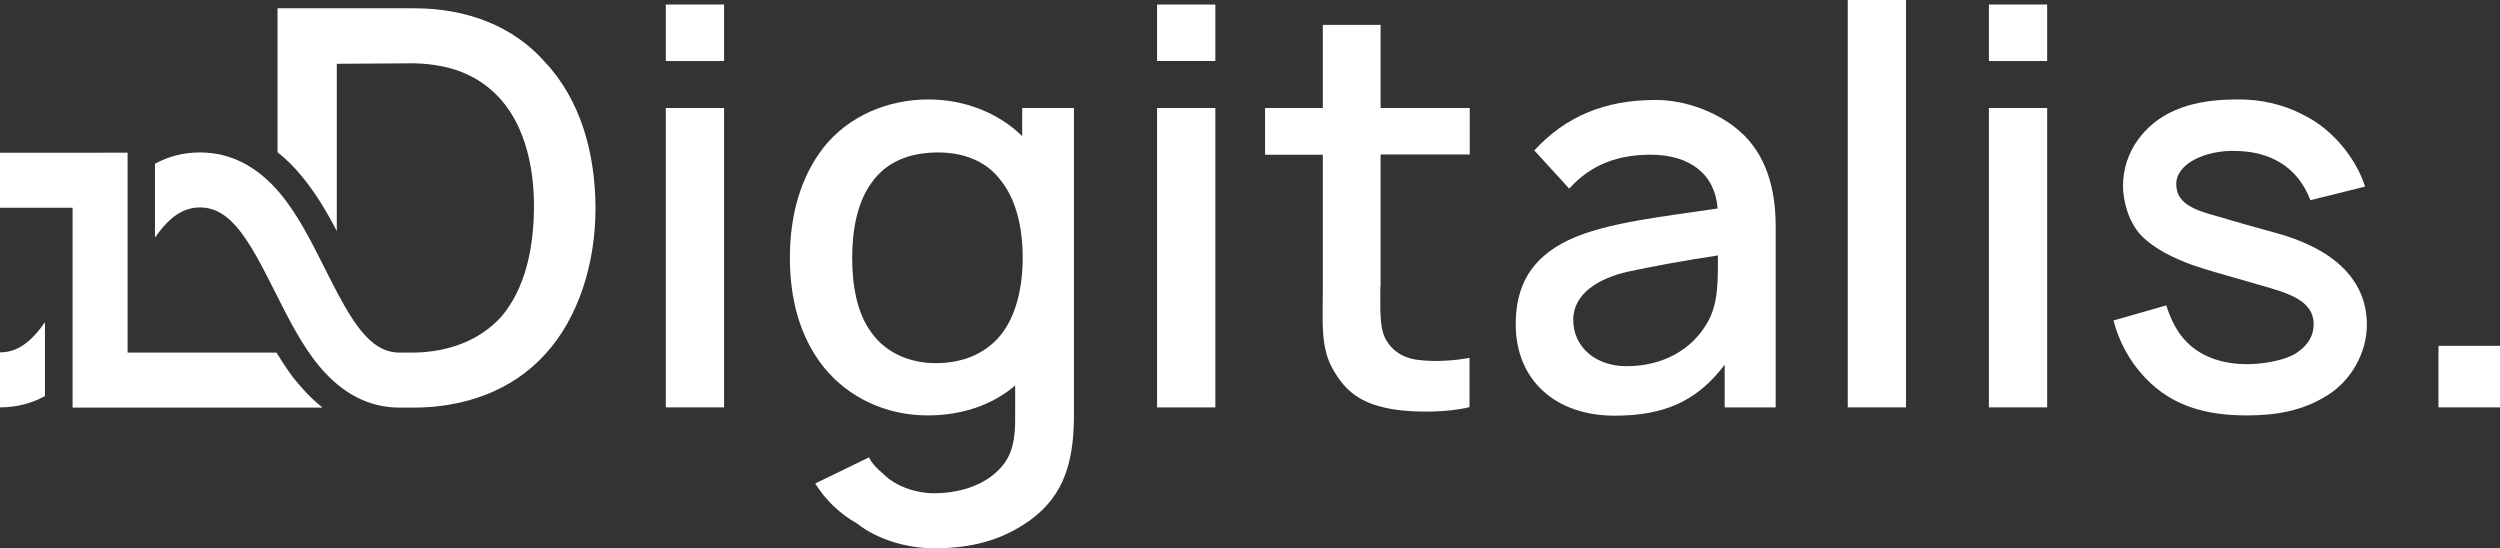 <?xml version="1.0" encoding="utf-8"?>
<!-- Generator: Adobe Illustrator 24.0.1, SVG Export Plug-In . SVG Version: 6.00 Build 0)  -->
<svg version="1.1" id="Layer_1" xmlns="http://www.w3.org/2000/svg" xmlns:xlink="http://www.w3.org/1999/xlink" x="0px" y="0px"
	 width="995.4px" height="218.3px" viewBox="0 0 995.4 218.3" style="enable-background:new 0 0 995.4 218.3;" xml:space="preserve"
	>
<rect x="0" y="0" width="995.4" height="218.3" fill="#333333" stroke="none"/>
<style type="text/css">
	.st0{fill:#FFFFFF;}
</style>
<g>
	<g>
		<g>
			<path class="st0" d="M288.3,1.8v22.5h-23.2V1.8H288.3z M288.3,43v119.2h-23.2V43H288.3z"/>
			<path class="st0" d="M427.6,43v122.5c0,21.2-5.5,34-19.9,43.3c-11.9,7.7-24.3,9.5-35.8,9.5c-10.8,0-22.7-3.5-30.7-9.9
				c-6.4-3.5-12.6-9.3-16.6-15.9l21.4-10.4c1.3,2.6,3.3,4.6,5.5,6.4c5.1,5.3,13.5,7.9,20.5,7.9c8.6,0,17.4-2.4,23.4-7.3
				c7.1-5.7,9-12.1,8.8-24.1v-11.5c-9.3,7.9-21.4,11.9-34.9,11.9c-16.1,0-31.3-6.8-41.3-19.2c-9.9-12.4-13.5-27.8-13.5-43.7
				c0-16.1,4-31.8,13.5-43.9c9.9-12.4,25.4-19,41.7-19c14.3,0,27.8,5.3,37.3,14.6V43H427.6z M398.2,133.7c6.4-7.7,9-19.4,9-31.1
				c0-11.9-2.6-23.4-9-31.1c-5.7-7.5-14.8-10.8-24.7-10.8c-11,0-20.5,3.5-26.5,12.1c-5.5,7.5-7.7,18.3-7.7,29.8
				c0,11.3,2,22.1,7.5,29.6c6,8.6,15.9,12.4,25.8,12.4C383,144.6,392.1,141,398.2,133.7z"/>
			<path class="st0" d="M483.9,1.8v22.5h-23.2V1.8H483.9z M483.9,43v119.2h-23.2V43H483.9z"/>
			<path class="st0" d="M549.6,114.1c0,9.7-0.4,16.8,2.4,21.4c2.9,5.1,8.2,7.5,13.5,7.9c6.2,0.7,13.5,0.2,19.6-0.9v19.6
				c-8.6,2.2-22.1,2.2-30.2,0.9c-10.8-1.8-18.1-5.5-23.6-15c-5.7-9-4.6-19.6-4.6-32.7V61.6h-23V43h23V9.9h23V43h35.5v18.5h-35.5
				V114.1z"/>
			<path class="st0" d="M686.7,162.2v-17c-11.3,15-24.7,20.3-43.9,20.3c-23.4,0-39.3-14.1-39.3-36.4c0-15.2,6-26.3,21-33.5
				c14.8-7.1,39.1-9.5,59.4-12.6c-1.1-13.9-11.3-21.4-26.7-21.4c-12.4,0-23.4,3.5-32.4,13.5l-13.9-15.2c12.4-13.5,28-20.1,48.3-20.1
				c12.4,0,24.9,5.1,33.1,12.1C703.4,61.4,707,75.5,707,90v72.2H686.7z M684,101.7c-13.2,2-26.3,4.4-35.5,6.4
				c-11.9,2.6-22.1,8.8-22.1,19.2c0,11,9,18.5,21.2,18.5c14.3,0,25.8-6.4,32-17C684.2,121.2,684,112.3,684,101.7z"/>
			<path class="st0" d="M735.7,162.2V0h23.2v162.2H735.7z"/>
			<path class="st0" d="M815.1,1.8v22.5h-23.2V1.8H815.1z M815.1,43v119.2h-23.2V43H815.1z"/>
			<path class="st0" d="M919.9,79.7c-5.1-13.5-16.3-19.4-29.6-19.6c-11.9-0.4-23.8,4.9-23.8,13.2c0,7.5,6.6,10.2,16.3,12.8
				c6.6,2,13.7,4,23.2,6.6c21.2,5.7,36.4,17.4,36.4,36.6c0,11-6.2,22.3-15.9,28.2c-9.9,6.2-20.5,7.9-32,7.9
				c-15.7,0-29.4-3.5-40.2-14.8c-7.1-7.5-10.8-15.4-12.8-23l21-6c1.8,5.5,4.4,11,8.4,14.8c6.2,6.2,15,8.6,23.8,8.6
				c6.4,0,15.7-1.5,20.3-4.9c4-2.9,6.2-6.4,6.2-11c0-9.5-10.2-12.4-20.7-15.4c-17-4.9-21.8-6.2-27.6-8.2c-7.1-2.6-15-6.2-20.5-11.9
				c-5.1-5.5-7.1-13.9-7.1-19.6c0-13.7,8.8-24.9,20.5-30c8.8-3.8,17.4-4.4,25.8-4.4c8.2,0,17.2,1.8,25.2,6
				c11.5,5.5,21,16.8,24.9,28.7L919.9,79.7z"/>
			<path class="st0" d="M995.4,137.7v24.5h-24.5v-24.5H995.4z"/>
		</g>
	</g>
	<g>
		<g>
			<path class="st0" d="M17.9,128.3c-5.4,7.7-10.8,12-17.9,12v21.9c6.4,0,12.4-1.5,17.9-4.5V128.3z"/>
			<path class="st0" d="M216.8,24.5C204.3,10.4,185.9,3.3,165,3.3h-54.5v57.3c3.4,2.7,6.6,5.8,9.6,9.5c5.5,6.6,10,14.2,14,21.9V25.4
				l30.9-0.2c13.7,0.4,25.4,4.2,34.6,14.6c9.5,11,13.2,27.1,13,43.5c-0.2,15.9-3.5,31.6-13,42.8c-8.8,9.7-21.4,14.1-34.9,14.3
				l-5.5,0v0c-12.3,0-19.5-12.8-30-33.8c-5.2-10.3-10.5-21-17.6-29.5c-9.1-10.9-19.8-16.4-32-16.4c-6.4,0-12.4,1.5-17.9,4.5v29.4
				c5.4-7.7,10.8-12,17.9-12c12.3,0,19.5,12.8,30,33.8c5.2,10.3,10.5,21,17.6,29.5c9.1,10.9,19.8,16.4,32,16.4v0h5.5
				c19.9,0,39.1-6.6,52.3-21.2c13.5-14.6,20.1-36.6,20.1-58C237.1,61.1,231.2,39.7,216.8,24.5z"/>
		</g>
		<path class="st0" d="M128.3,162.2c-3.3-2.6-6.5-5.8-9.5-9.4c-0.4-0.5-0.8-1-1.2-1.4c-0.1-0.2-0.2-0.3-0.4-0.5
			c-0.3-0.3-0.5-0.7-0.8-1c-0.1-0.2-0.3-0.4-0.4-0.6c-0.2-0.3-0.5-0.6-0.7-0.9c-0.1-0.2-0.3-0.4-0.4-0.6c-0.2-0.3-0.4-0.6-0.6-0.9
			c-0.1-0.2-0.3-0.4-0.4-0.6c-0.2-0.3-0.4-0.6-0.6-0.9c-0.1-0.2-0.3-0.4-0.4-0.6c-0.2-0.3-0.4-0.6-0.6-0.9c-0.1-0.2-0.3-0.4-0.4-0.6
			c-0.2-0.3-0.4-0.7-0.6-1c-0.1-0.2-0.2-0.4-0.4-0.6c-0.3-0.4-0.5-0.9-0.8-1.3H90.6H50.8v-2.6v-77h-2.1H9H0v21.9h9h19.9v2.6v77h2.1
			h59.6h28.9v0H128.3z"/>
	</g>
</g>
</svg>
